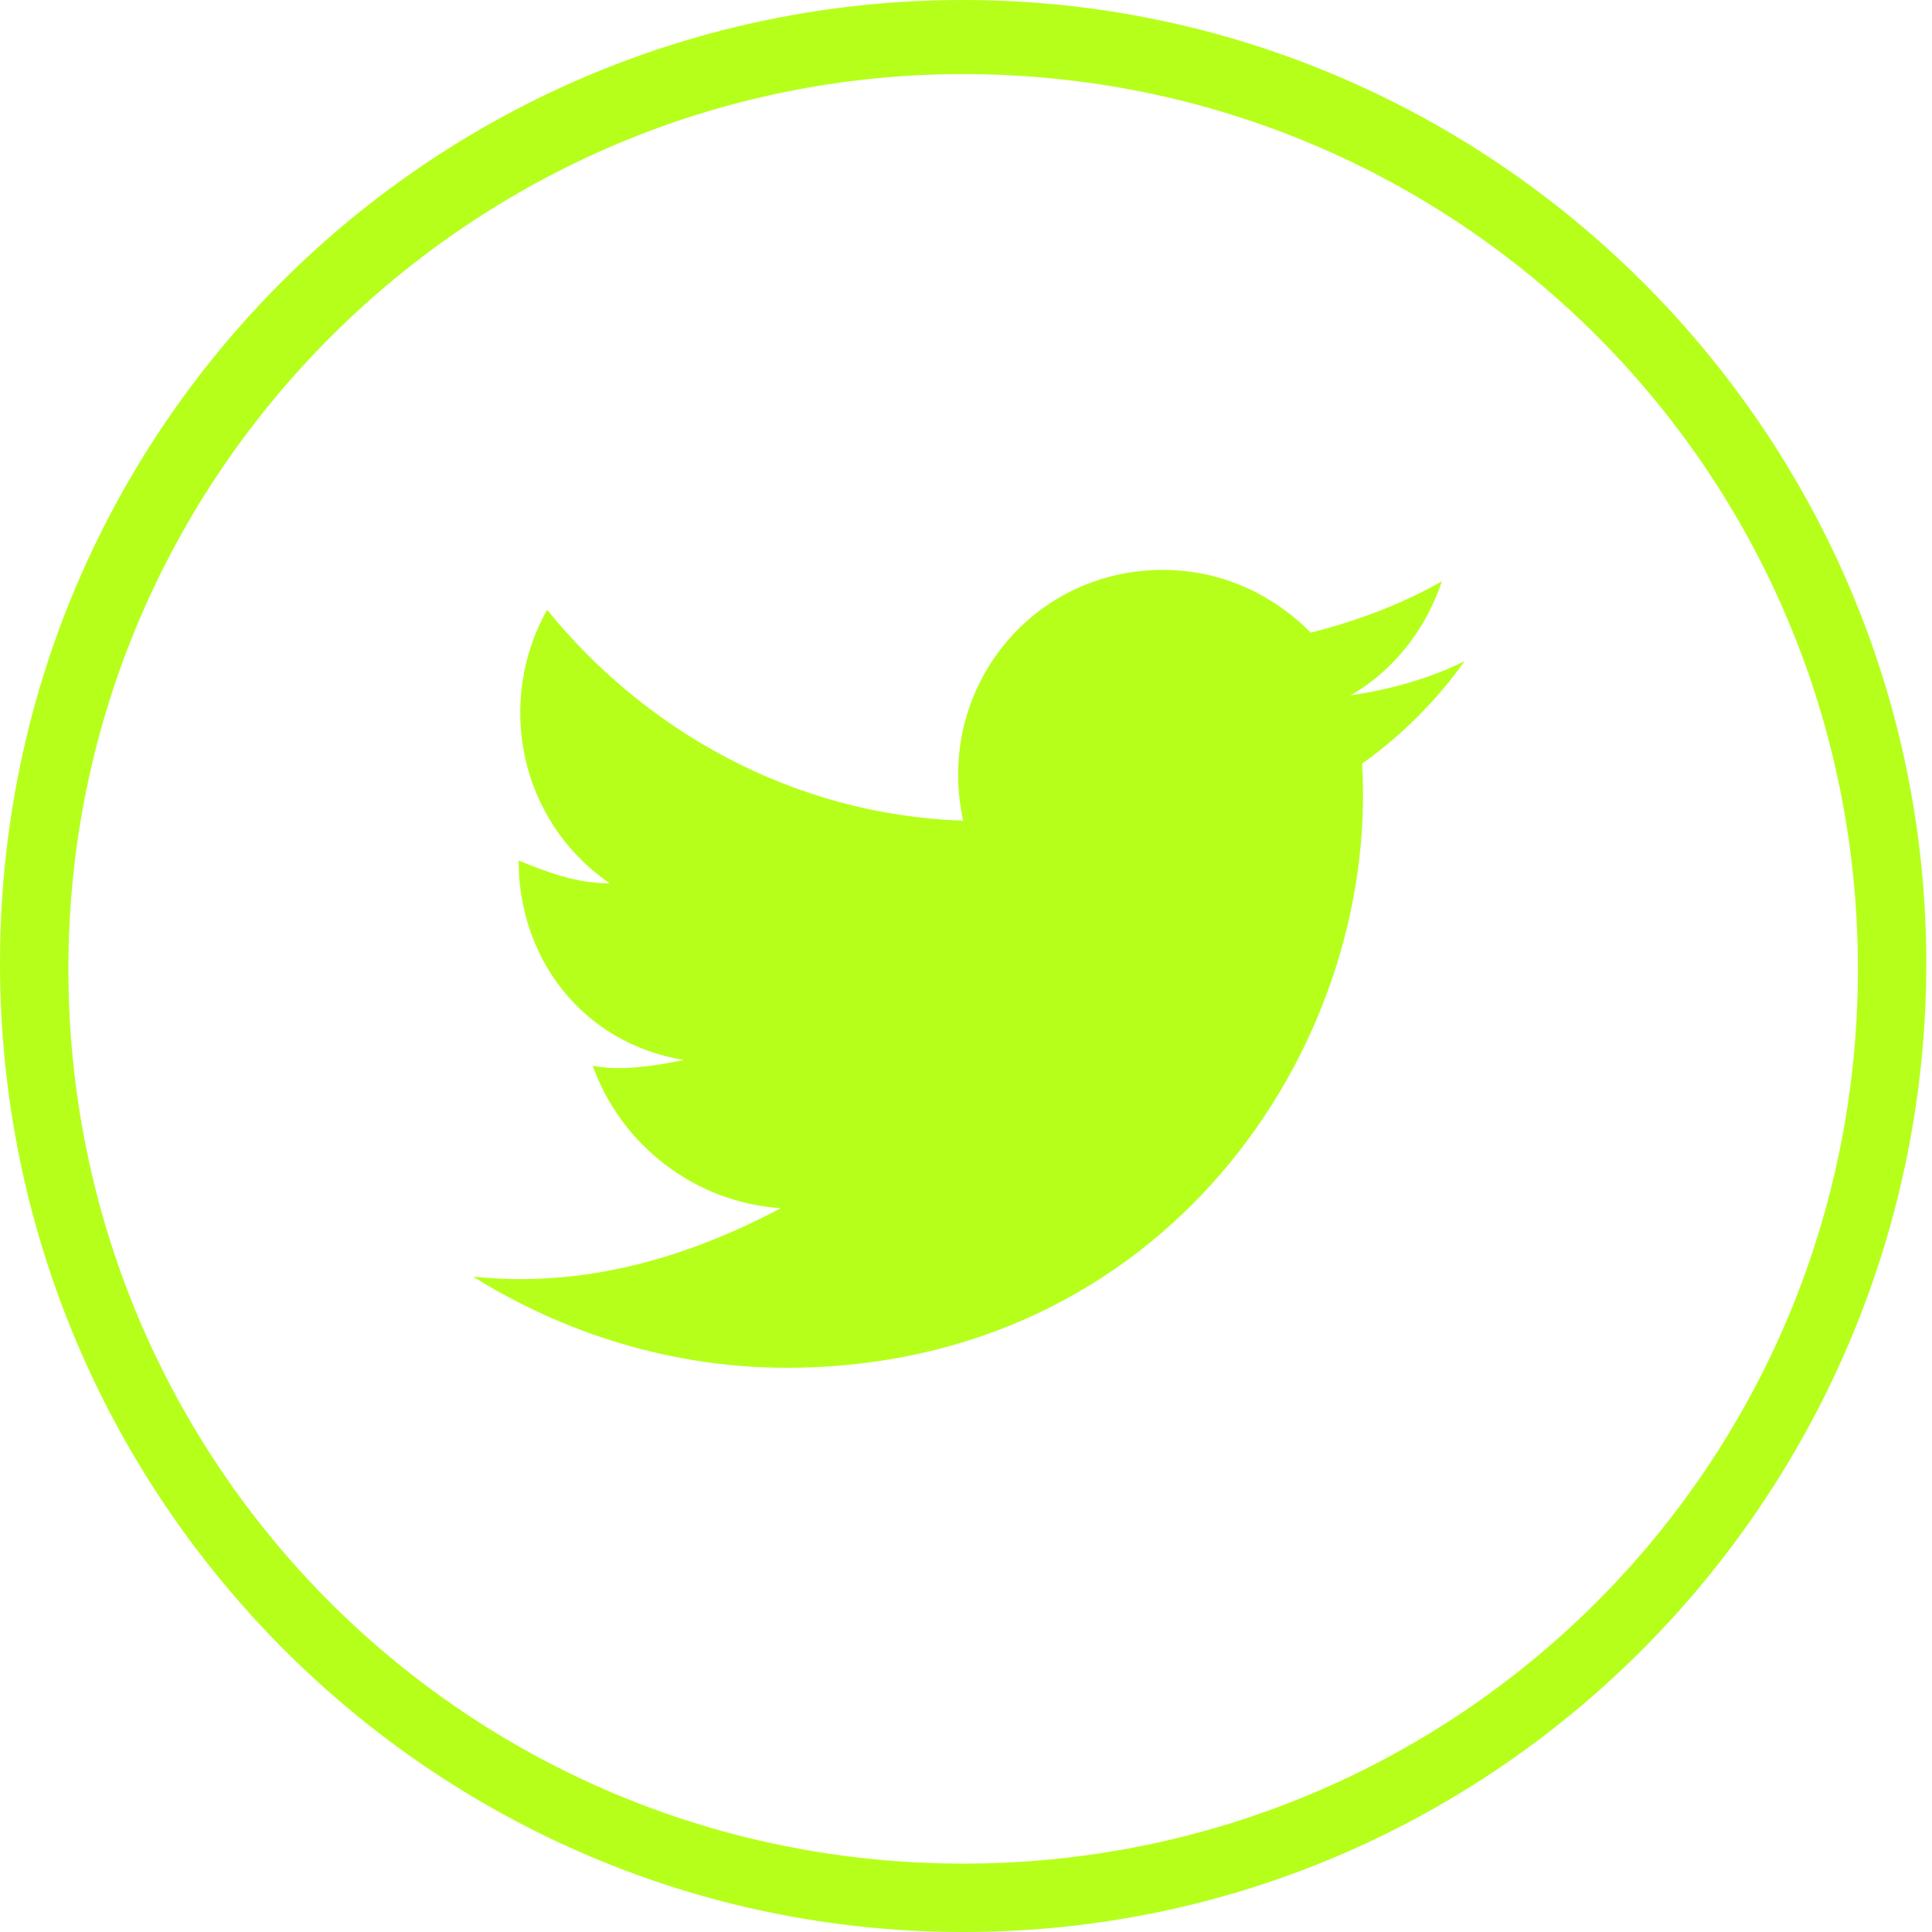 <?xml version="1.0" encoding="utf-8"?>
<!-- Generator: Adobe Illustrator 27.2.0, SVG Export Plug-In . SVG Version: 6.00 Build 0)  -->
<svg version="1.1" id="Layer_1" xmlns="http://www.w3.org/2000/svg" xmlns:xlink="http://www.w3.org/1999/xlink" x="0px" y="0px"
	 viewBox="0 0 33.9 33.9" style="enable-background:new 0 0 33.9 33.9;" xml:space="preserve">
<style type="text/css">
	.st0{fill:#B6FF1B;}
</style>
<g id="XMLID_00000008853931359351788830000011015239735969021064_">
	<path class="st0" d="M16.9,33.9C7.6,33.9,0,26.3,0,16.9S7.6,0,16.9,0s16.9,7.6,16.9,16.9S26.3,33.9,16.9,33.9z M16.9,1.3
		c-8.6,0-15.7,7-15.7,15.7s7,15.7,15.7,15.7s15.7-7,15.7-15.7S25.6,1.3,16.9,1.3z"/>
</g>
<g id="XMLID_00000030461440404285549720000010008545308698039712_">
	<path class="st0" d="M8.3,22.4c1.6,1,3.5,1.6,5.5,1.6c6.6,0,10.4-5.6,10.1-10.6c0.7-0.5,1.3-1.1,1.8-1.8c-0.6,0.3-1.3,0.5-2,0.6
		c0.7-0.4,1.3-1.1,1.6-2c-0.7,0.4-1.5,0.7-2.3,0.9c-0.7-0.7-1.6-1.1-2.6-1.1c-2.3,0-4,2.1-3.5,4.4c-3-0.1-5.6-1.6-7.3-3.7
		c-0.9,1.6-0.5,3.7,1.1,4.8c-0.6,0-1.1-0.2-1.6-0.4c0,1.7,1.1,3.2,2.9,3.5c-0.5,0.1-1.1,0.2-1.6,0.1c0.5,1.4,1.8,2.4,3.3,2.5
		C12,22.1,10.2,22.6,8.3,22.4z"/>
</g>
</svg>
